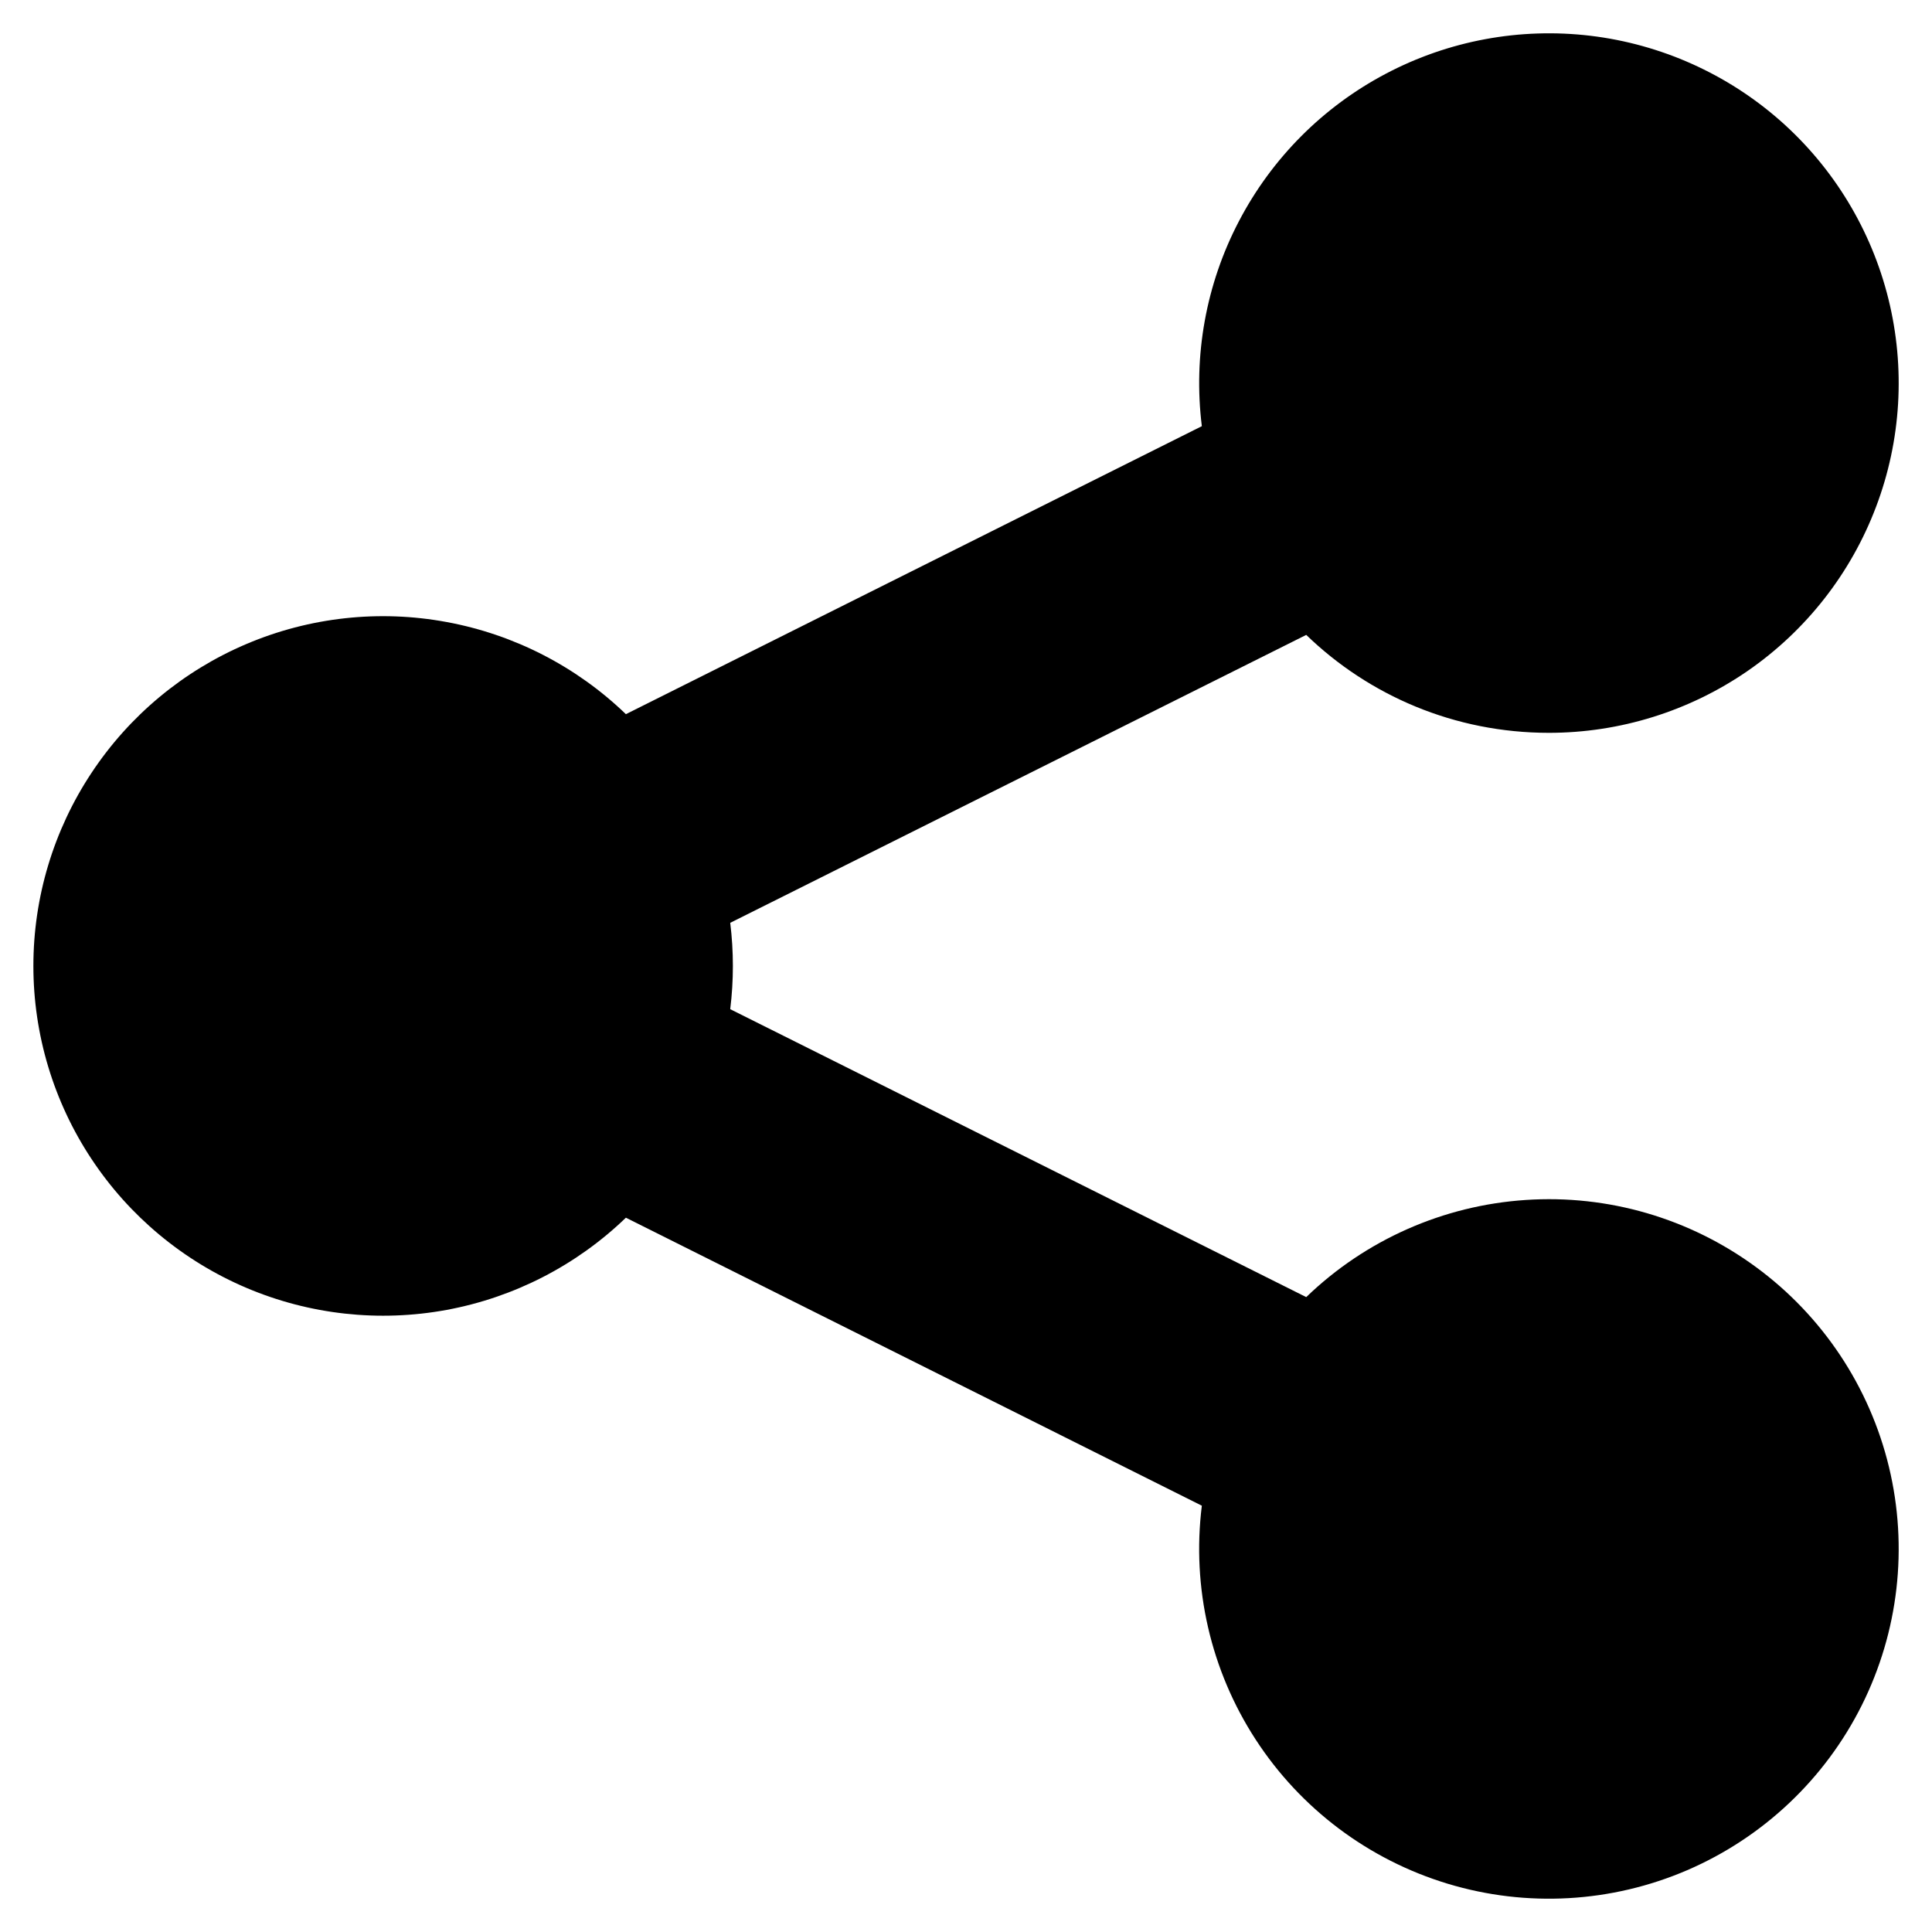 <svg width="29" height="29" viewBox="0 0 29 29" xmlns="http://www.w3.org/2000/svg">
<path d="M23.25 11C24.316 11 25.357 10.675 26.234 10.07C27.111 9.464 27.783 8.605 28.16 7.608C28.538 6.611 28.602 5.523 28.346 4.488C28.09 3.454 27.525 2.521 26.726 1.815C25.927 1.11 24.932 0.664 23.874 0.537C22.815 0.411 21.744 0.609 20.801 1.107C19.858 1.604 19.089 2.377 18.596 3.322C18.102 4.267 17.909 5.34 18.04 6.397L9.395 10.72C8.654 10.005 7.718 9.524 6.705 9.337C5.692 9.149 4.646 9.264 3.698 9.667C2.75 10.07 1.941 10.743 1.373 11.602C0.804 12.461 0.501 13.469 0.501 14.499C0.501 15.529 0.804 16.537 1.373 17.396C1.941 18.255 2.75 18.928 3.698 19.331C4.646 19.734 5.692 19.849 6.705 19.662C7.718 19.474 8.654 18.993 9.395 18.278L18.04 22.601C17.887 23.83 18.173 25.073 18.848 26.111C19.523 27.15 20.544 27.916 21.729 28.275C22.914 28.634 24.188 28.562 25.326 28.072C26.463 27.582 27.391 26.706 27.945 25.599C28.499 24.491 28.644 23.224 28.354 22.02C28.064 20.816 27.357 19.753 26.359 19.02C25.361 18.286 24.136 17.929 22.901 18.012C21.665 18.094 20.498 18.61 19.607 19.47L10.961 15.148C11.014 14.717 11.014 14.283 10.961 13.852L19.607 9.53C20.548 10.44 21.832 11 23.25 11Z" />
</svg>

